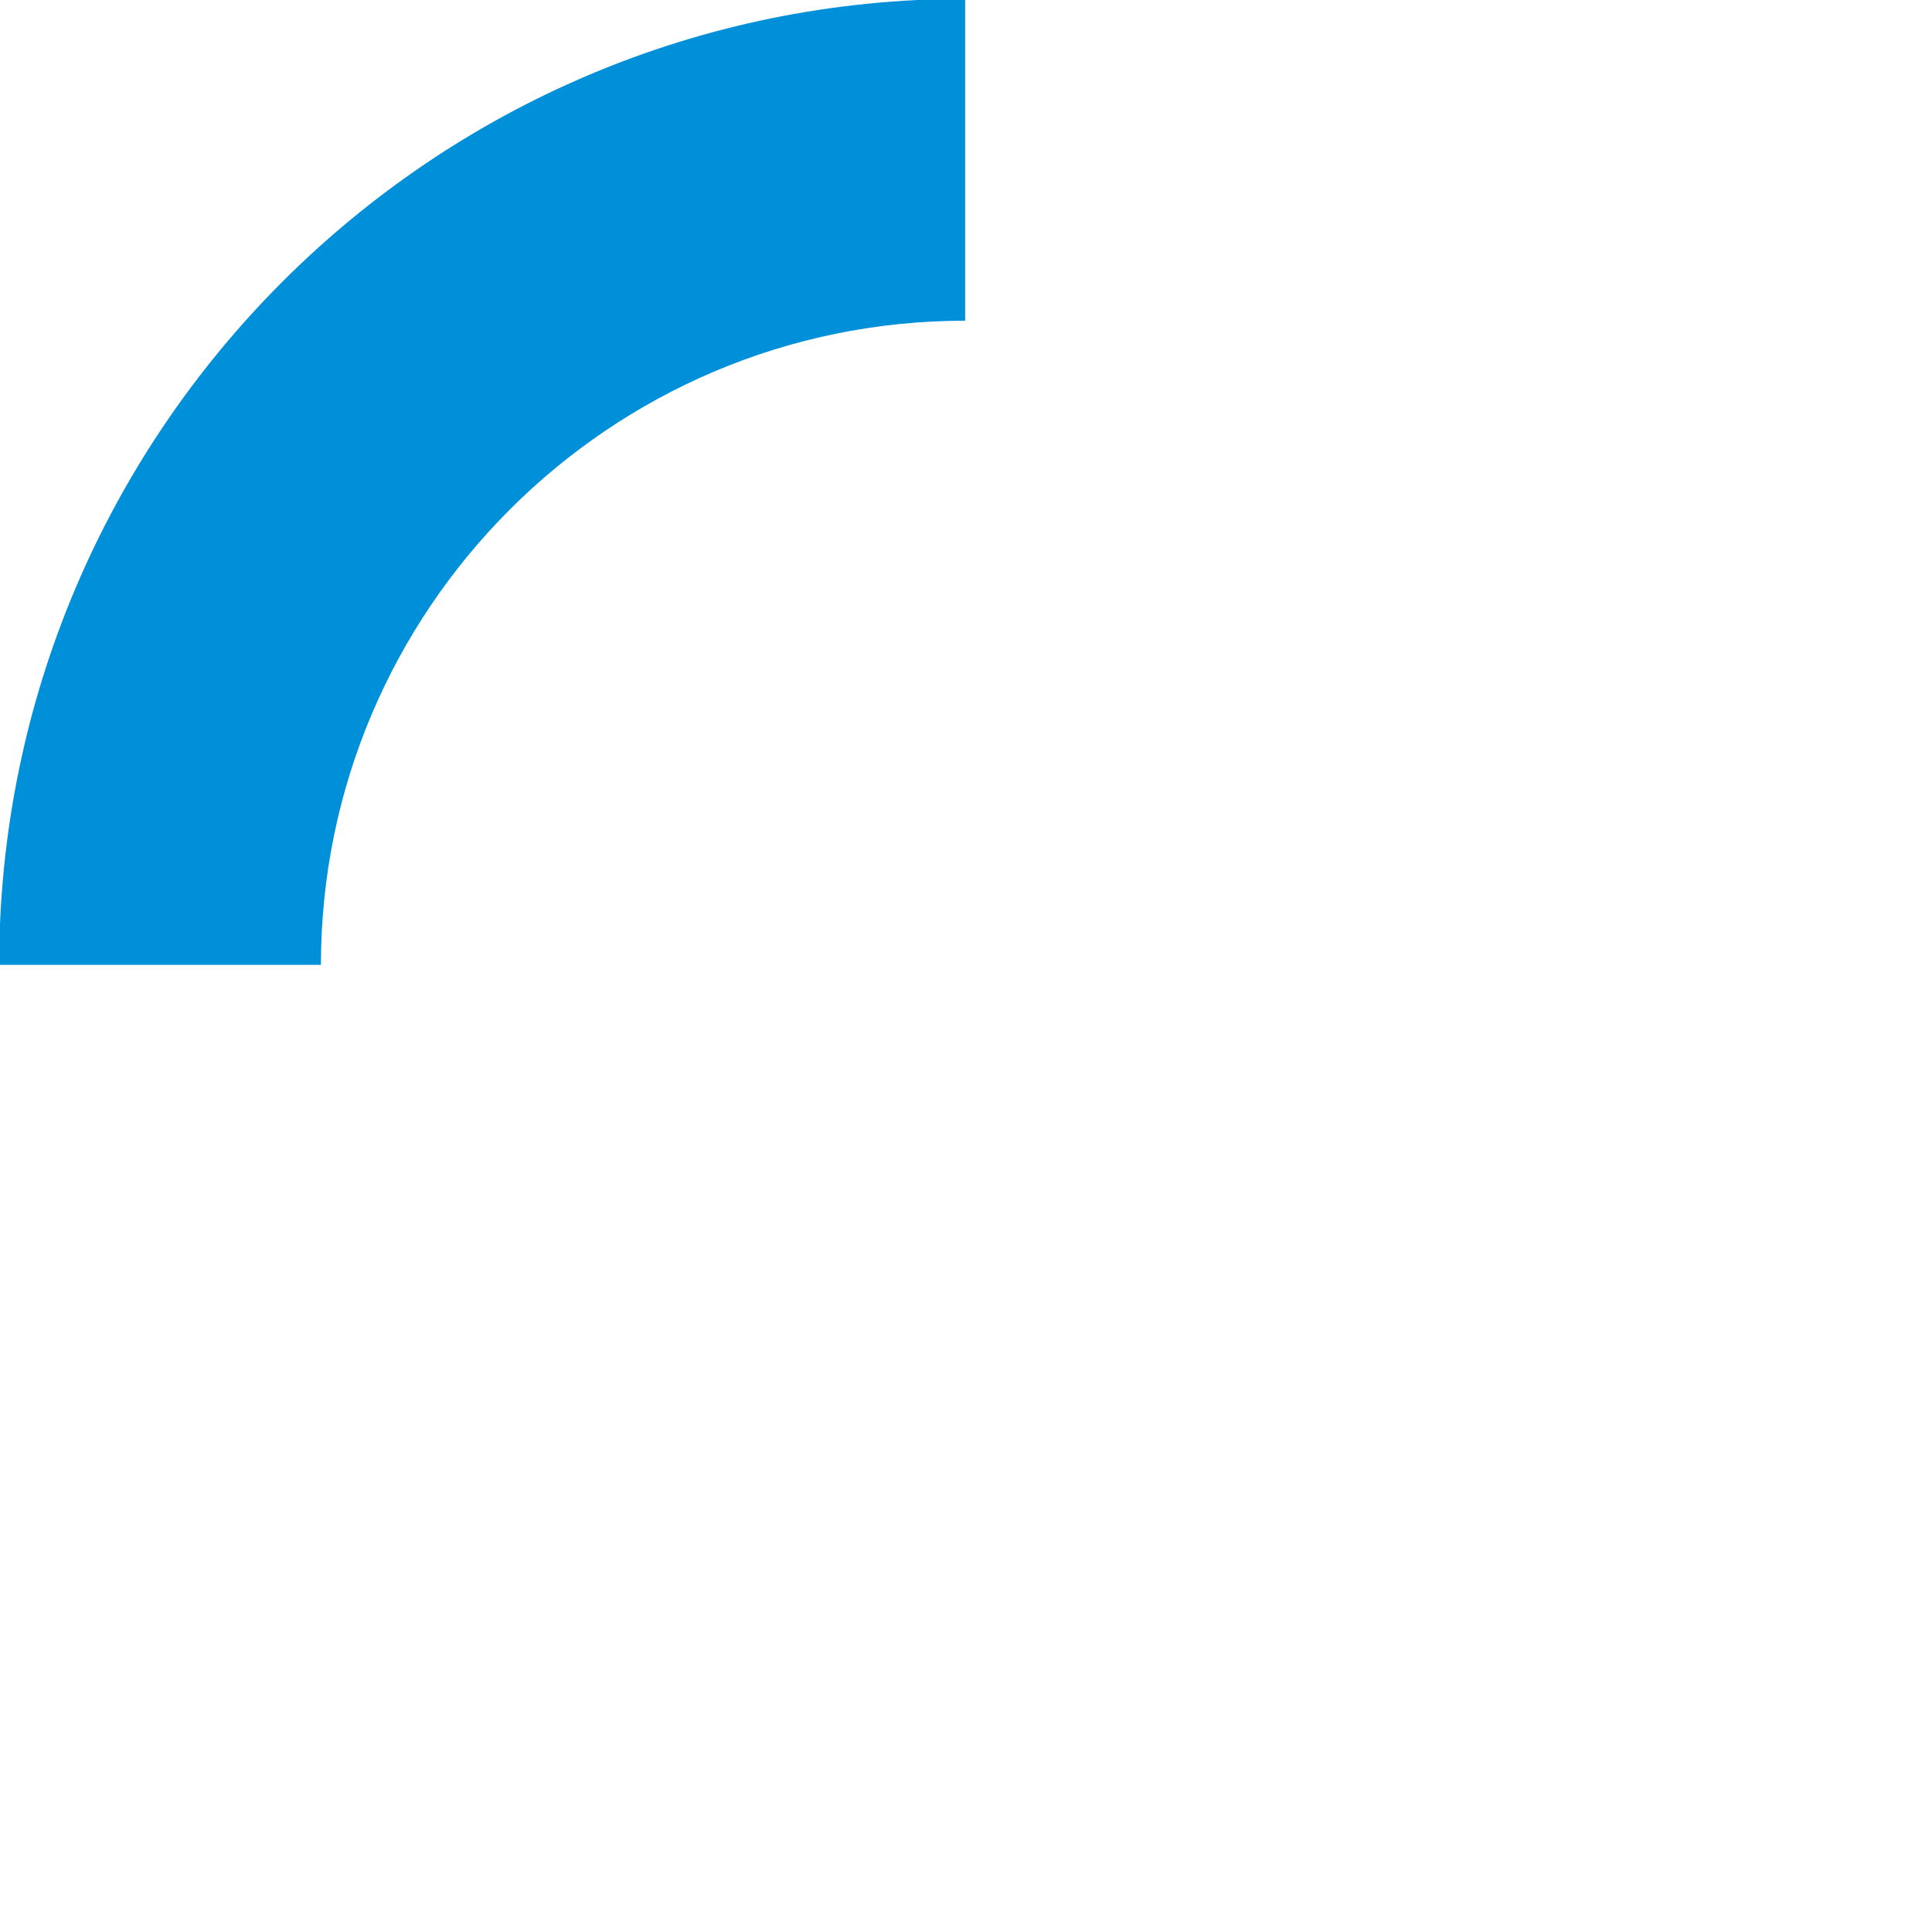 <svg width="200" height="200" viewBox="0 0 200 200" fill="none" xmlns="http://www.w3.org/2000/svg">
<g clip-path="url(#clip0)">
<path fill-rule="evenodd" clip-rule="evenodd" d="M99.91 -0.12V33.2C63.09 33.2 33.24 63.13 33.22 99.88H-0.09C-0.06 44.7 44.68 -0.12 99.91 -0.12Z" fill="#0090DA"/>
</g>
<defs>
<clipPath id="clip0">
<rect width="200" height="200" fill="white" transform="translate(0 200) rotate(-90)"/>
</clipPath>
</defs>
</svg>
